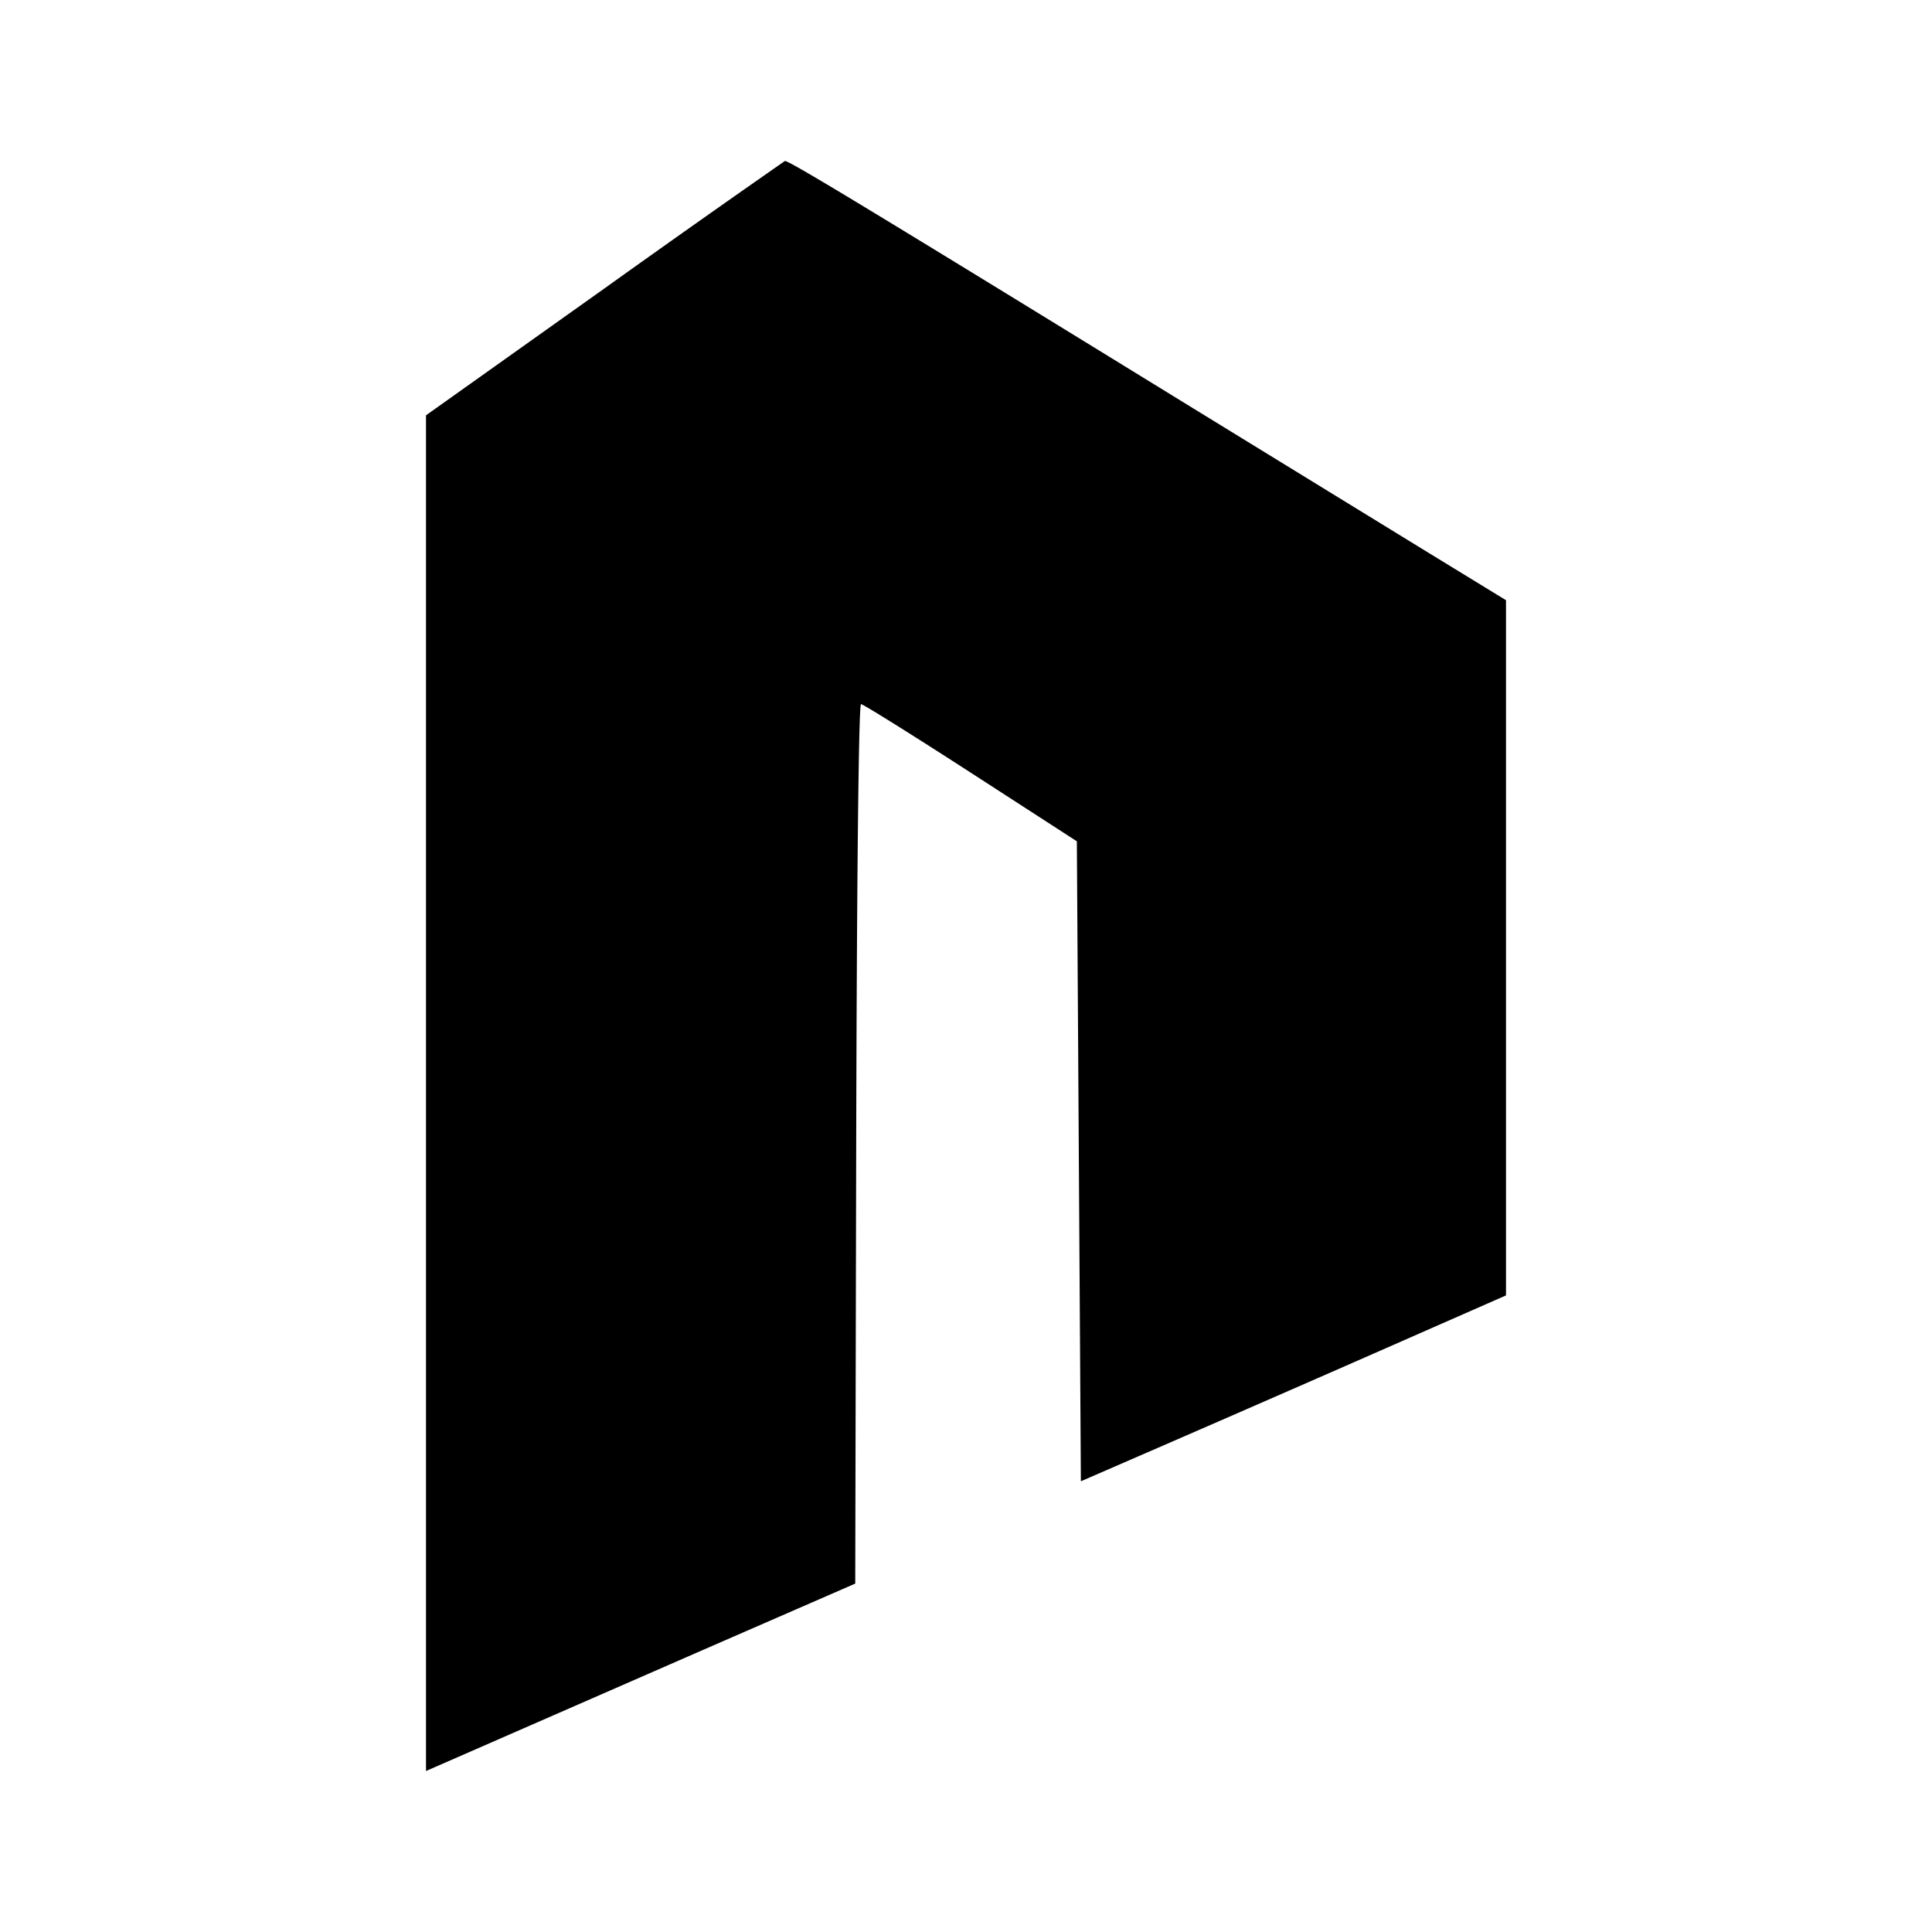 <svg xmlns="http://www.w3.org/2000/svg" viewBox="0 0 24 24"><path d="M5.292 13.579v-8.42l2.211-1.572A221.444 221.444 0 0 1 9.75 2c.036-.015 1.052.6 5.078 3.076l2.916 1.79.964.59v8.636l-1.49.655c-.818.36-2.007.879-2.64 1.154l-1.151.5-.05-7.95-1.317-.852c-.724-.468-1.338-.852-1.364-.852-.029 0-.052 2.089-.06 5.463l-.012 5.462-1.859.81L5.292 22z"/></svg>